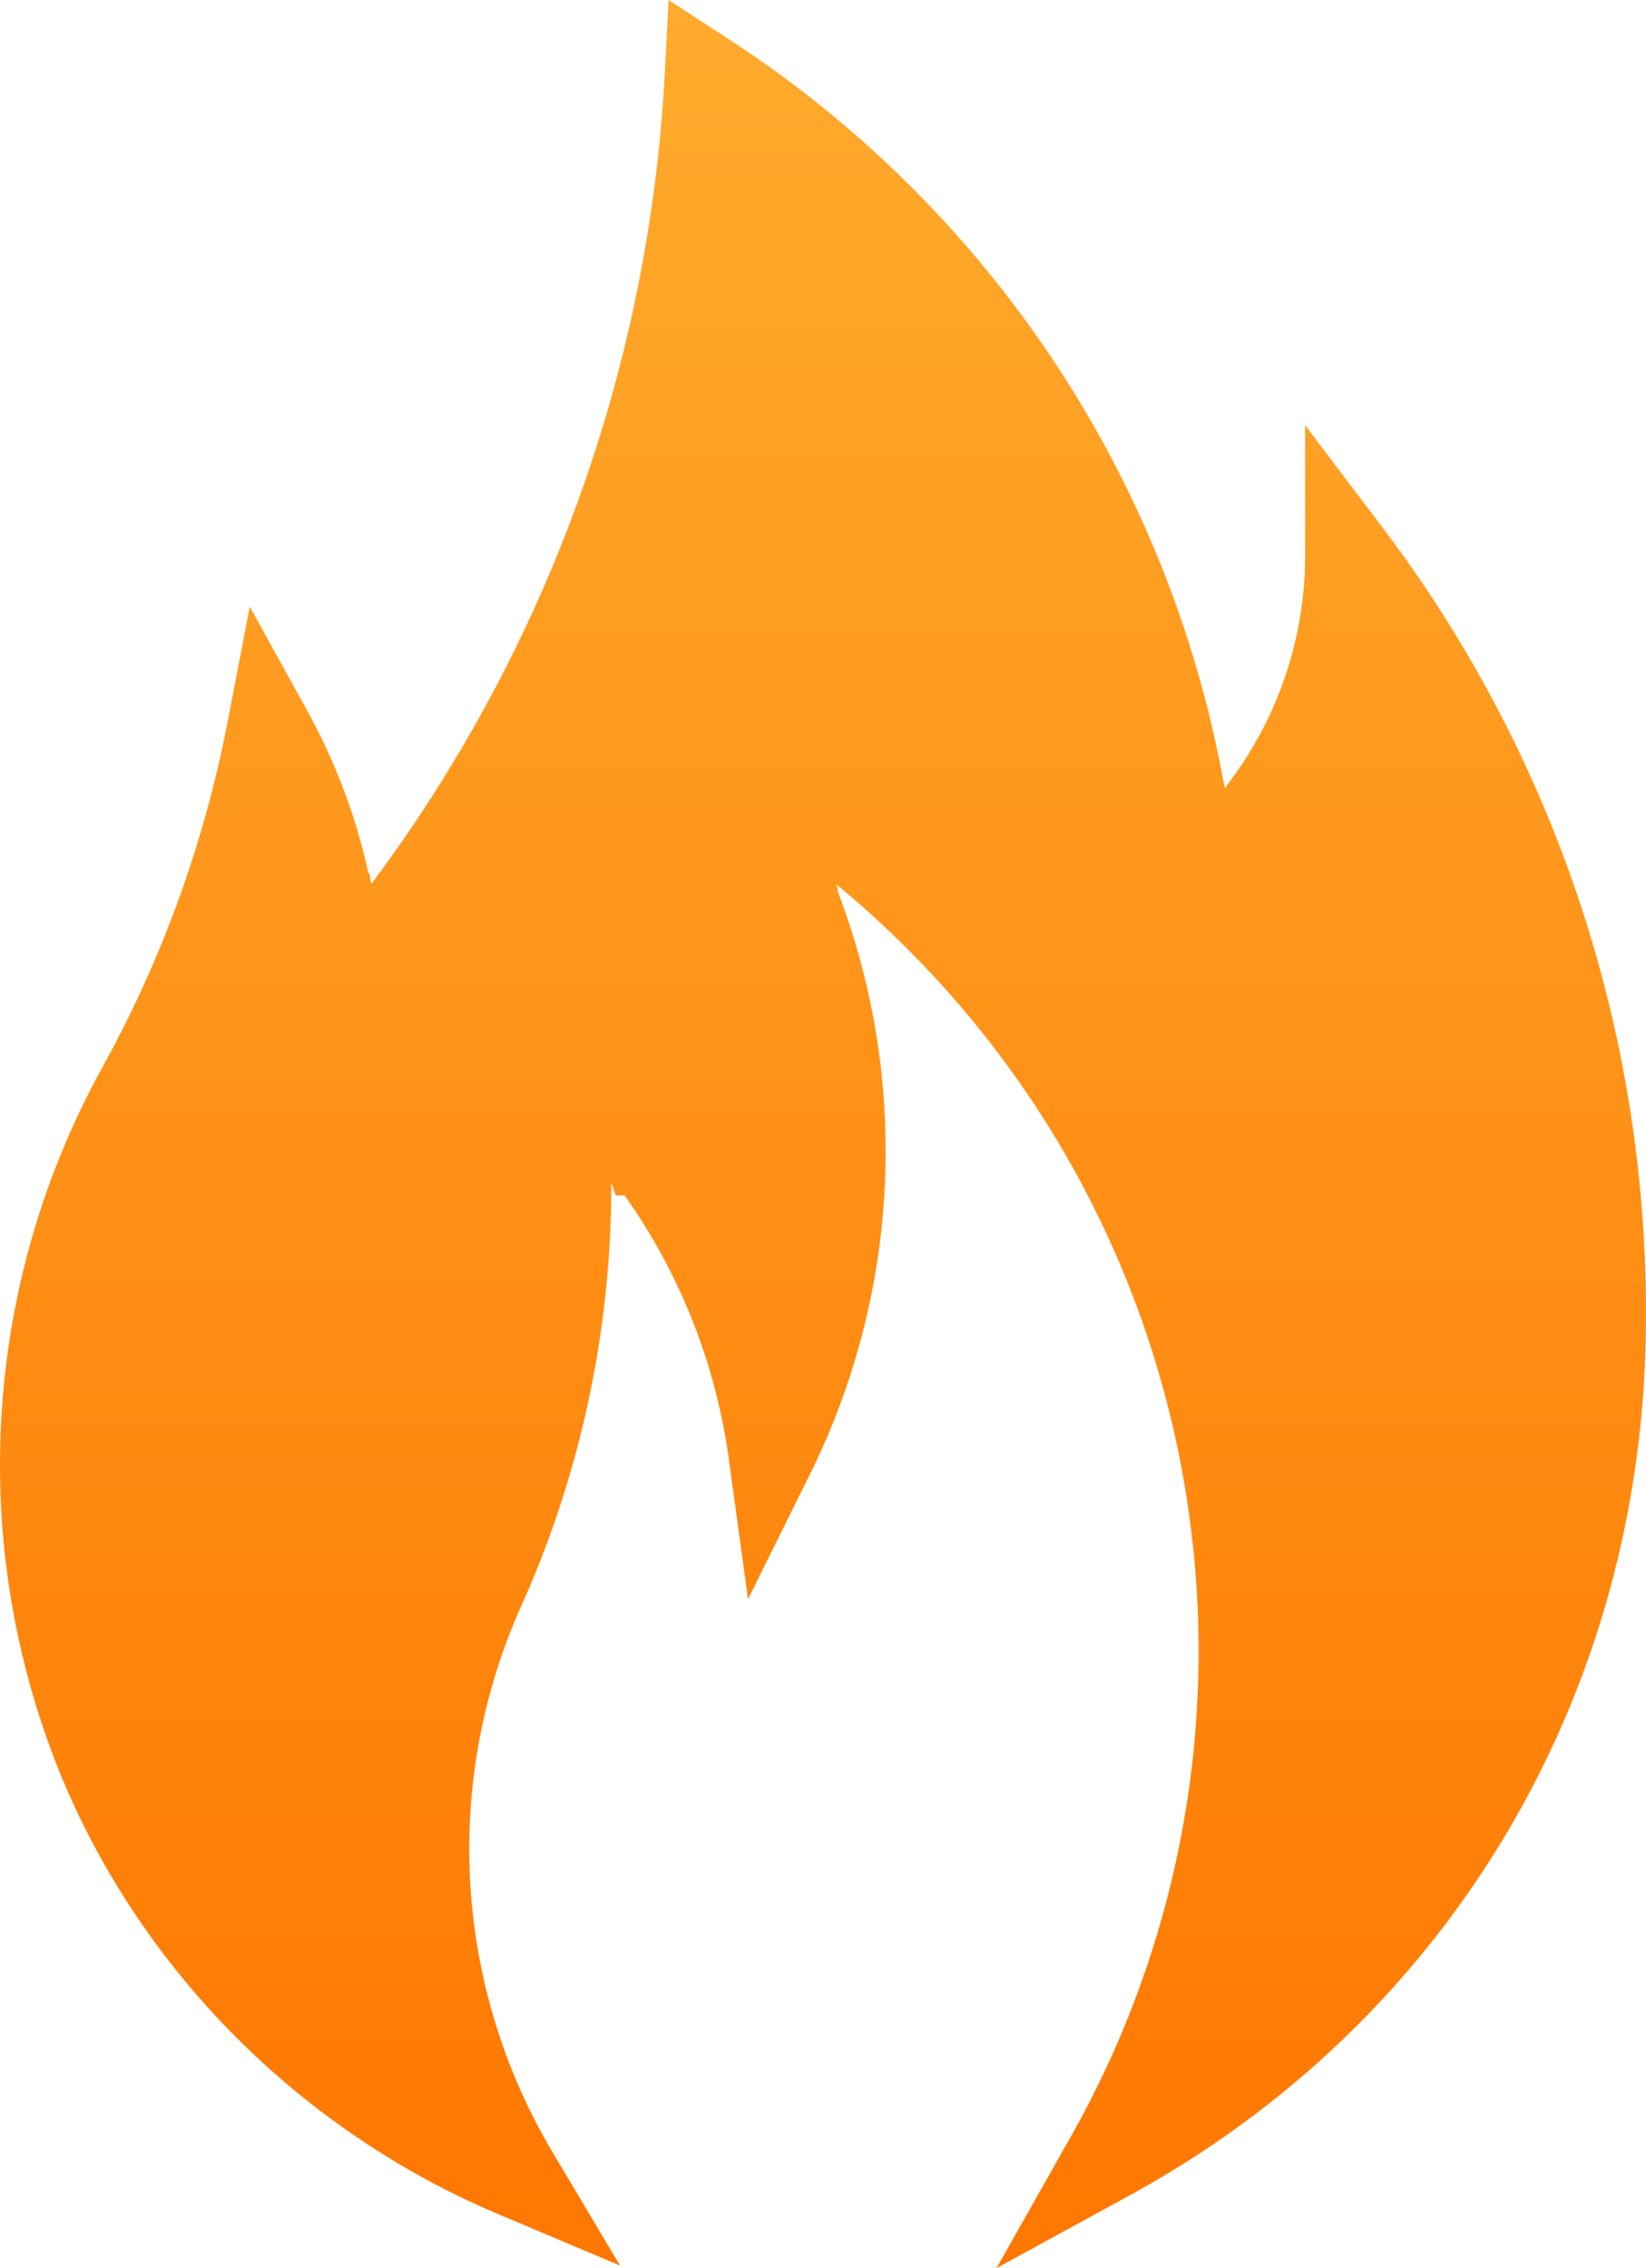 <svg xmlns="http://www.w3.org/2000/svg" xmlns:xlink="http://www.w3.org/1999/xlink" viewBox="0 0 303.44 418.15"><defs><style>.cls-1{fill:url(#linear-gradient);}</style><linearGradient id="linear-gradient" x1="151.72" x2="151.72" y2="418.15" gradientUnits="userSpaceOnUse"><stop offset="0" stop-color="#ffab2d"/><stop offset="1" stop-color="#f70"/></linearGradient></defs><g id="Layer_2" data-name="Layer 2"><g id="Glyph"><path class="cls-1" d="M197.48,393.79c43.43-77.1,25.25-174.13-43.24-230.7l-.11-.1.29.74,0,.55a134.2,134.2,0,0,1-4.92,107.14L137.9,294.83,134.36,269a109.76,109.76,0,0,0-19.22-48.61h-1.61l-.84-2.4a189.5,189.5,0,0,1-16.61,78.13,109.47,109.47,0,0,0,5.72,100.57l12.5,21-22.49-9.5c-37.1-15.68-66.76-45.87-81.37-82.84a151.69,151.69,0,0,1,8.12-128,216.61,216.61,0,0,0,23.31-63.81l4.18-21.69,10.68,19.34a111.44,111.44,0,0,1,11.17,29.7l.24.25.25,1.68.23-.07A273.62,273.62,0,0,0,122.53,13.86L123.25,0l11.64,7.58a207.81,207.81,0,0,1,90.62,136.34l.23,1.14.12.18.52-.74a69.43,69.43,0,0,0,14.22-42.28V78.39l14.37,19a239.53,239.53,0,0,1,48.26,154.2c-2.83,65.09-38.33,122.22-95,153.17l-24.52,13.4Z"/></g></g></svg>